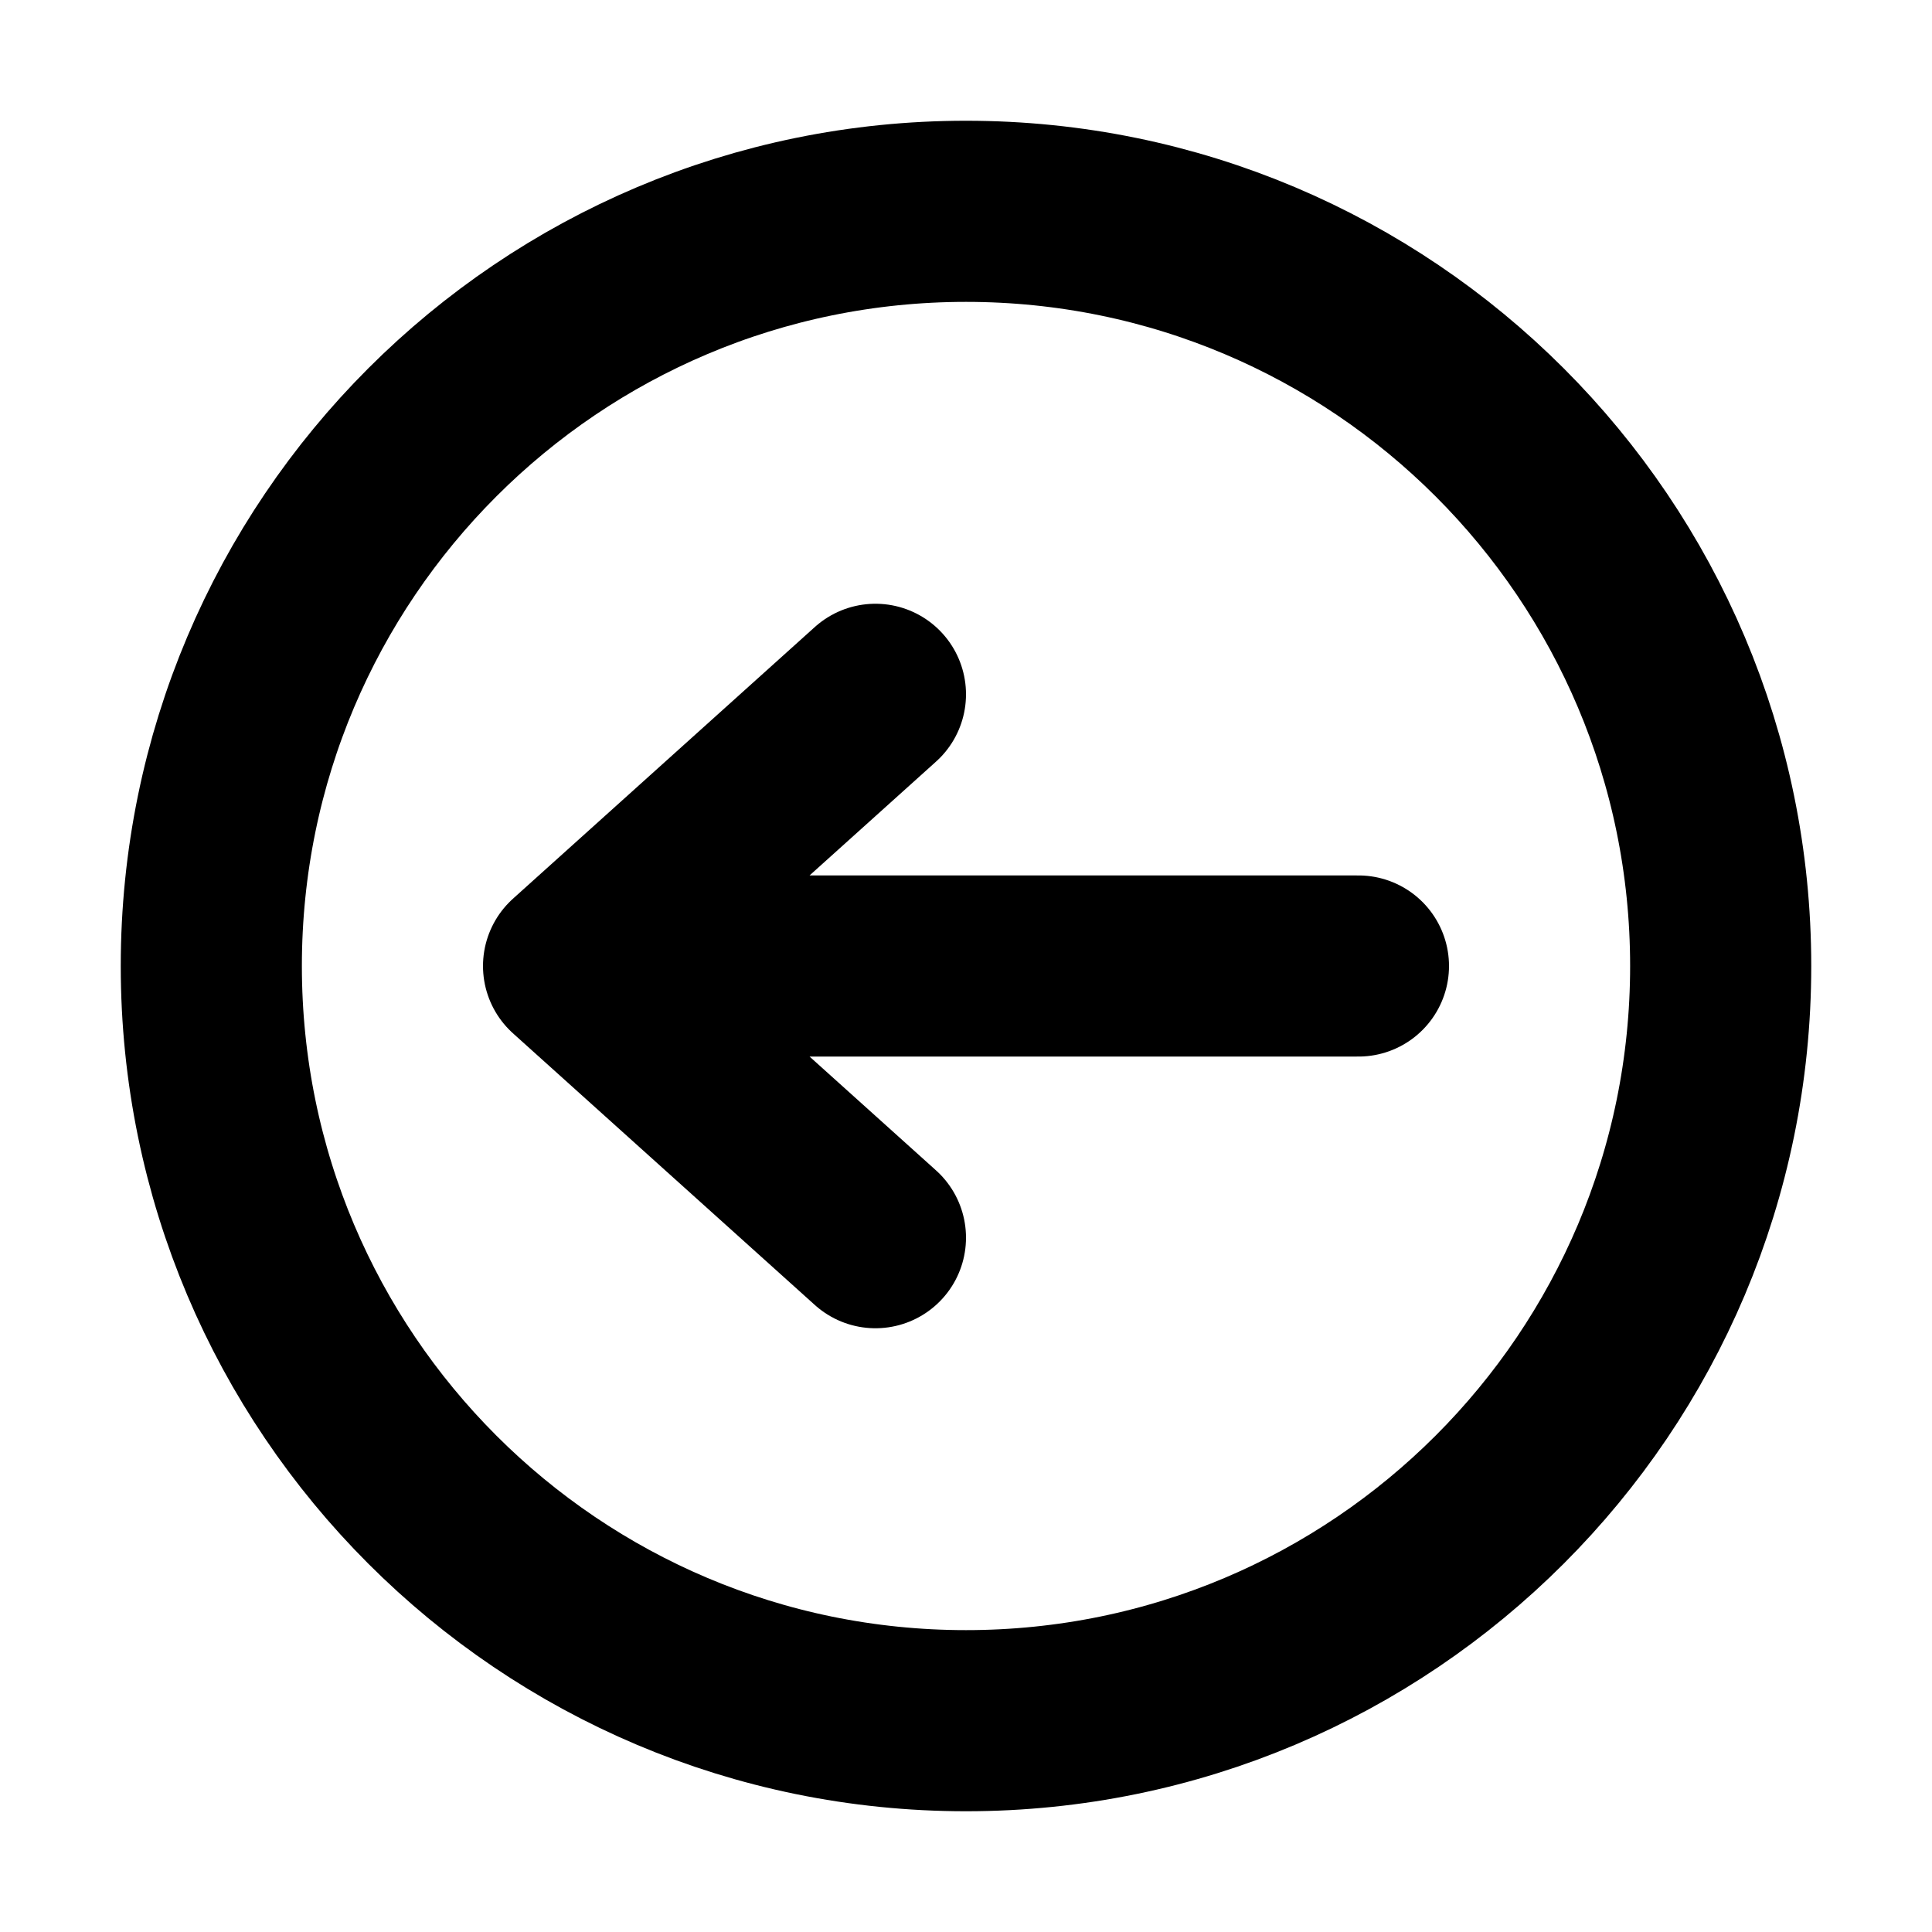 <svg  viewBox="0 0 16 16" fill="none" xmlns="http://www.w3.org/2000/svg">
<path d="M7.25 10.25L4.75 8M4.75 8L7.25 5.75M4.75 8L11.25 8M1.75 8C1.75 4.548 4.548 1.75 8 1.75C11.452 1.75 14.25 4.548 14.25 8C14.25 11.452 11.452 14.25 8 14.25C4.548 14.25 1.75 11.452 1.75 8Z" stroke="currentColor" stroke-width="1.5" stroke-linecap="round" stroke-linejoin="round"/>
</svg>
